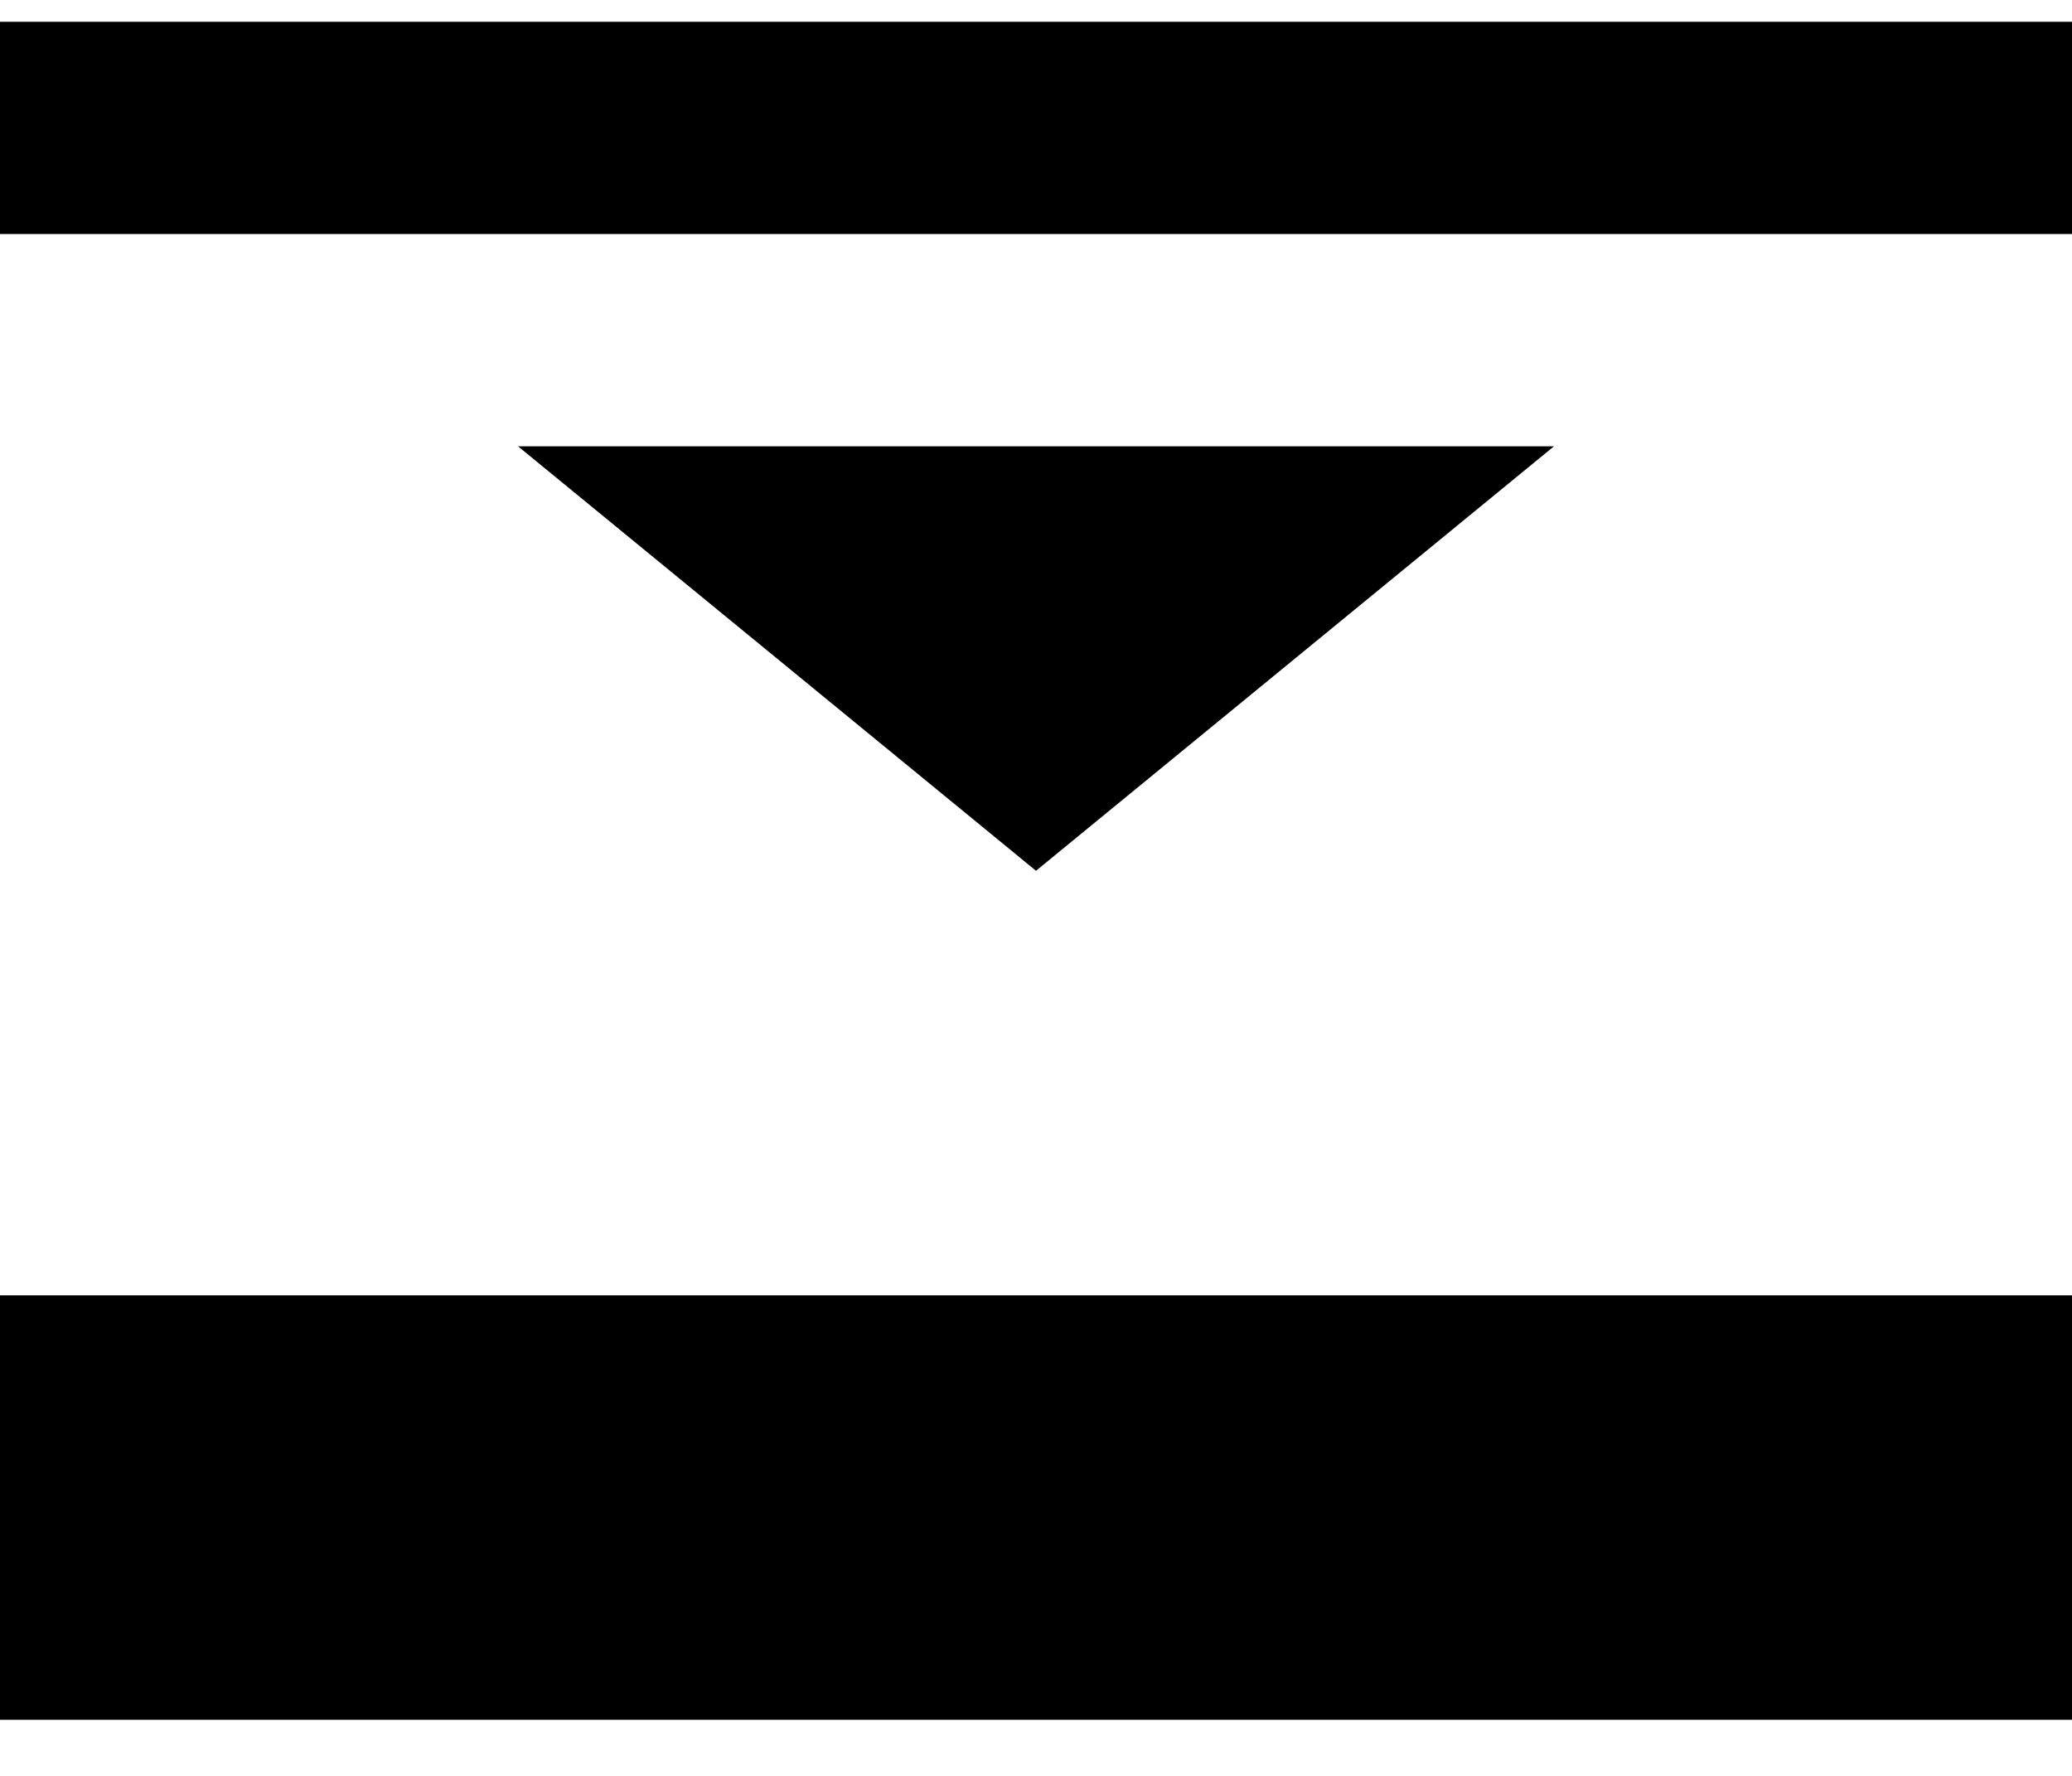 <svg width="35" height="30" viewBox="0 0 35 30" fill="none" xmlns="http://www.w3.org/2000/svg">
<path d="M0 0.368V3.954H35V0.368H0ZM8.75 7.539L17.5 14.71L26.25 7.539H8.75ZM0 21.882V29.053H35V21.882H0Z" fill="black"/>
</svg>
